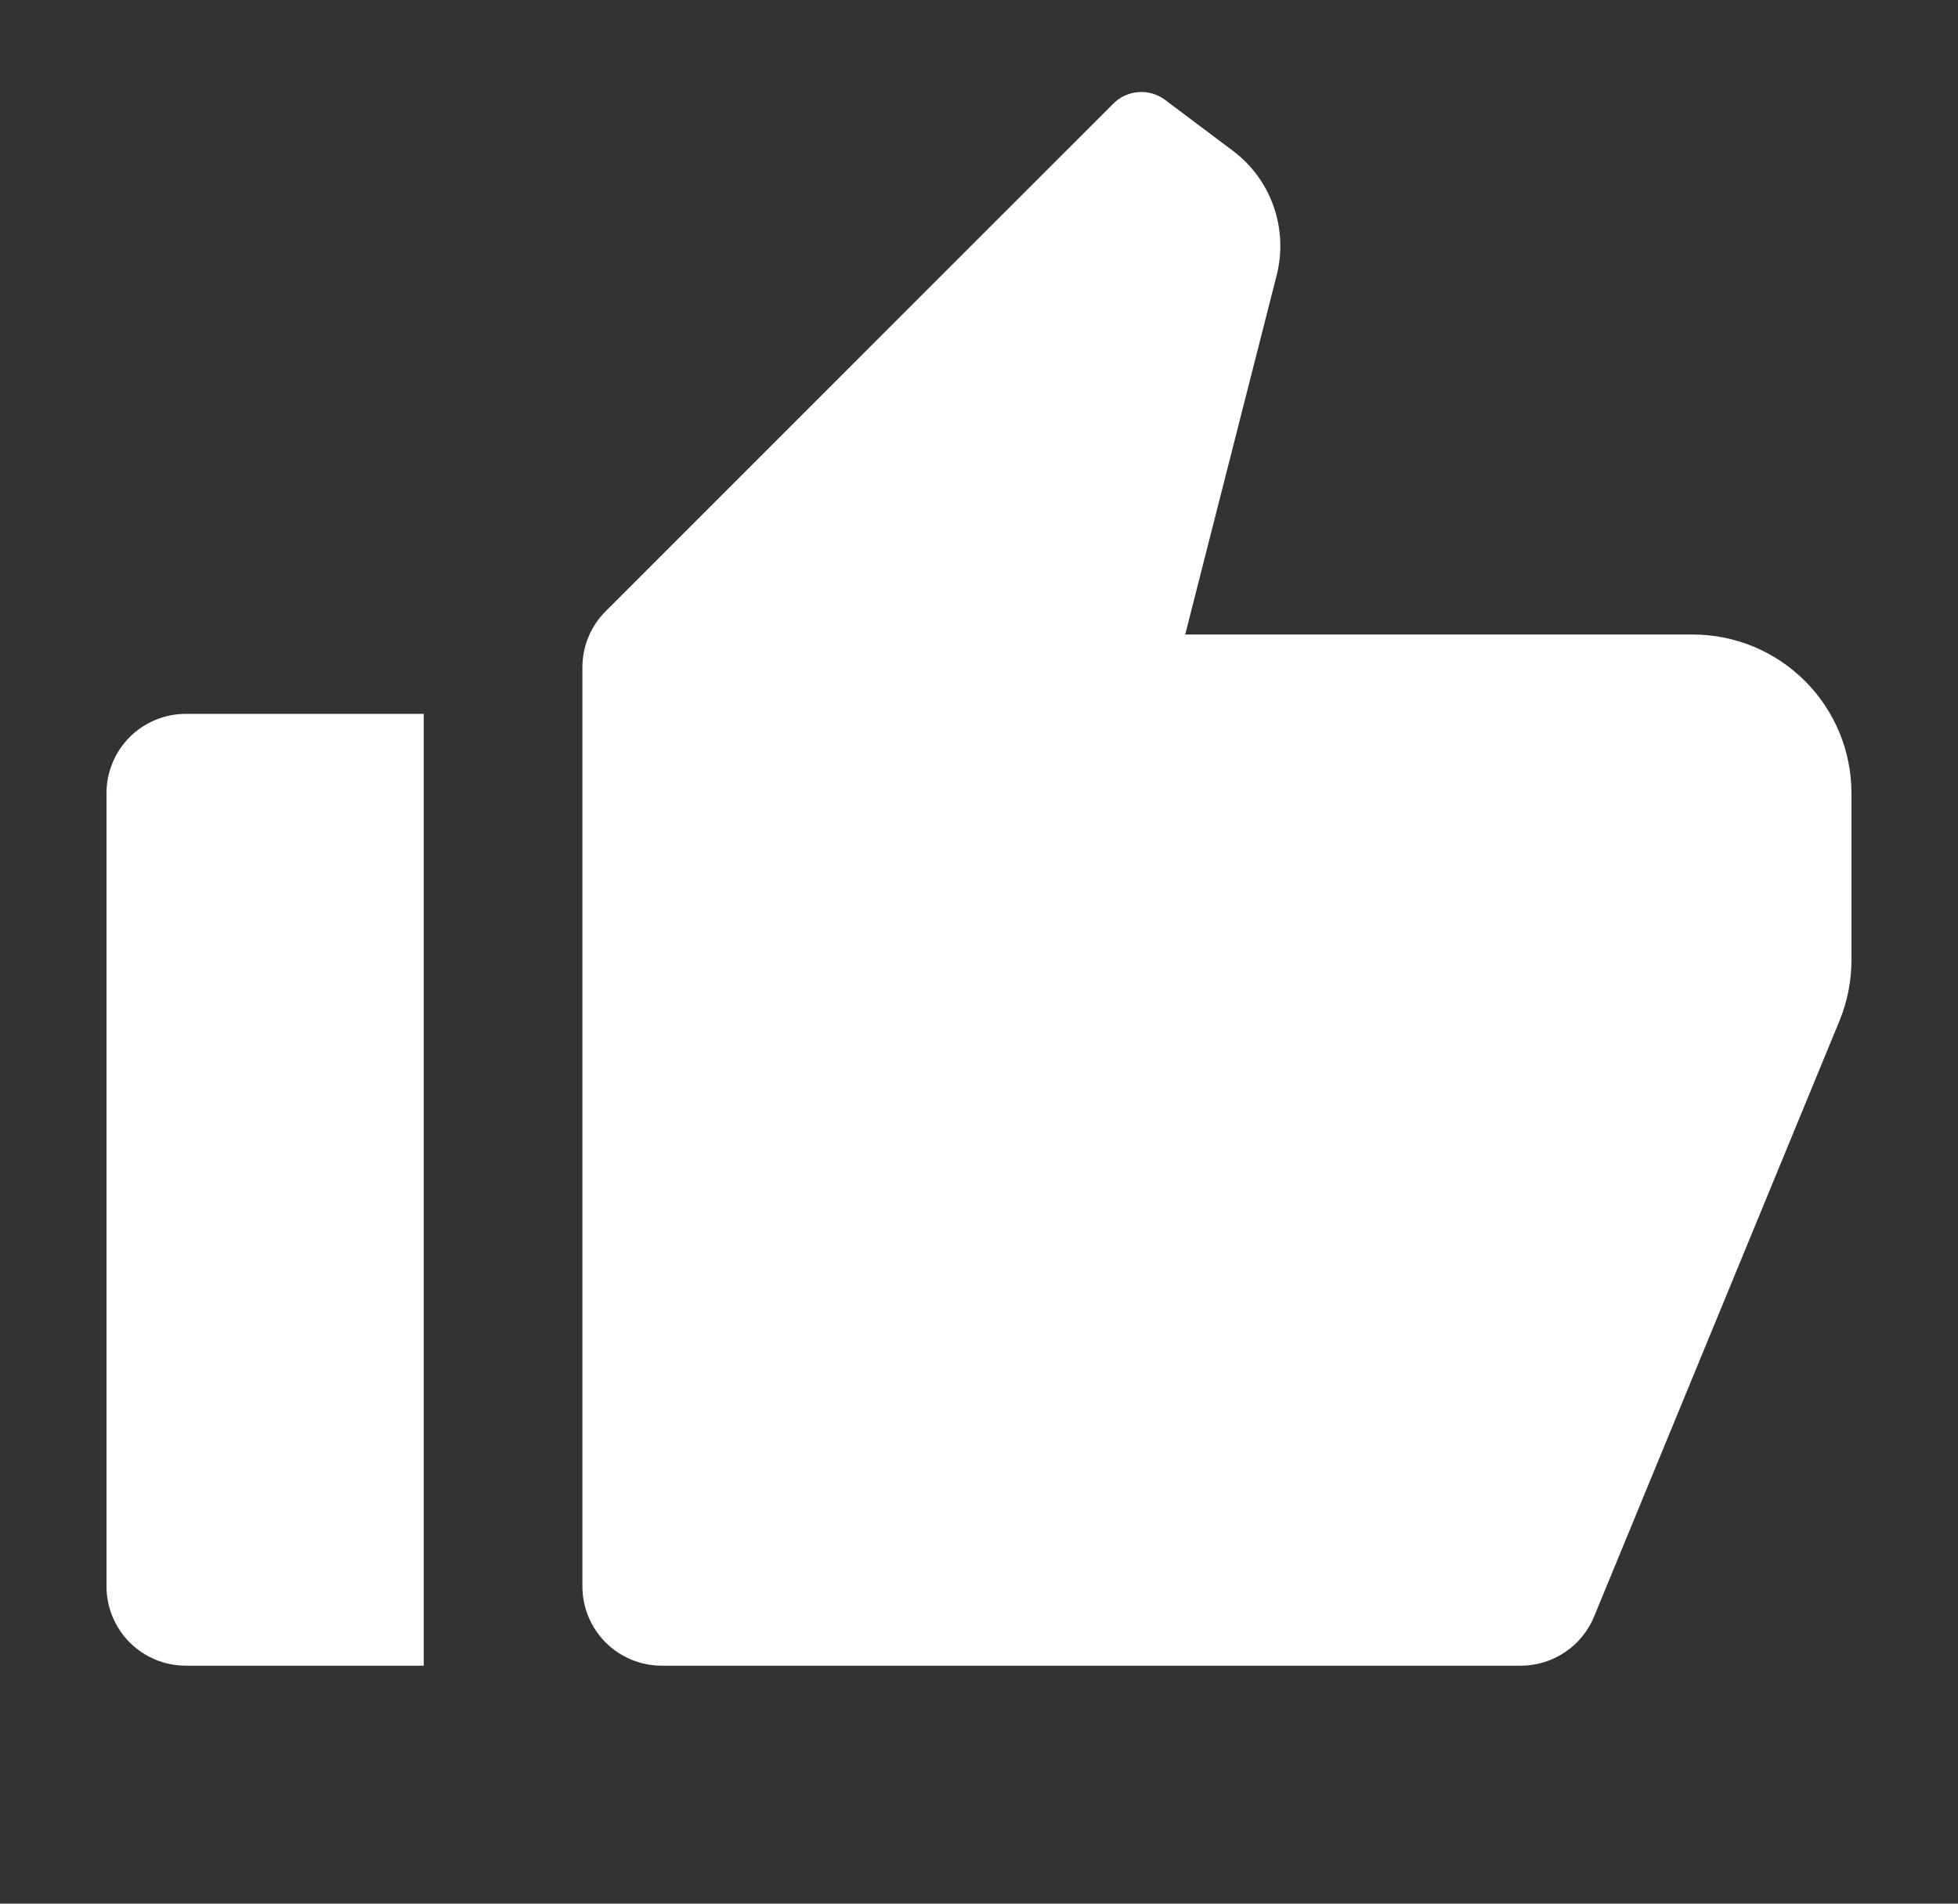 <svg width="36" height="35" viewBox="0 0 36 35" fill="none" xmlns="http://www.w3.org/2000/svg">
<rect x="0" y="0" width="36" height="35" fill="#333333" stroke="none"/>
<g clip-path="url(#clip0_59_407)">
<path d="M3.416 13.125H7.791V30.625H3.416C3.03 30.625 2.659 30.471 2.385 30.198C2.112 29.924 1.958 29.553 1.958 29.166V14.583C1.958 14.196 2.112 13.825 2.385 13.552C2.659 13.278 3.03 13.125 3.416 13.125ZM11.135 11.239L20.469 1.906C20.593 1.781 20.758 1.706 20.933 1.693C21.108 1.681 21.282 1.732 21.422 1.837L22.666 2.771C23.012 3.03 23.273 3.386 23.416 3.793C23.56 4.201 23.579 4.641 23.473 5.06L21.791 11.666H31.125C31.898 11.666 32.64 11.974 33.187 12.521C33.734 13.068 34.041 13.809 34.041 14.583V17.651C34.042 18.032 33.967 18.41 33.823 18.763L29.309 29.722C29.199 29.989 29.012 30.218 28.772 30.378C28.532 30.539 28.249 30.625 27.96 30.625H12.166C11.78 30.625 11.409 30.471 11.135 30.198C10.862 29.924 10.708 29.553 10.708 29.166V12.27C10.708 11.883 10.862 11.512 11.135 11.239Z" fill="white"/>
</g>
<defs>
<clipPath id="clip0_59_407">
<rect width="35" height="35" fill="white" transform="translate(0.5)"/>
</clipPath>
</defs>
</svg>
